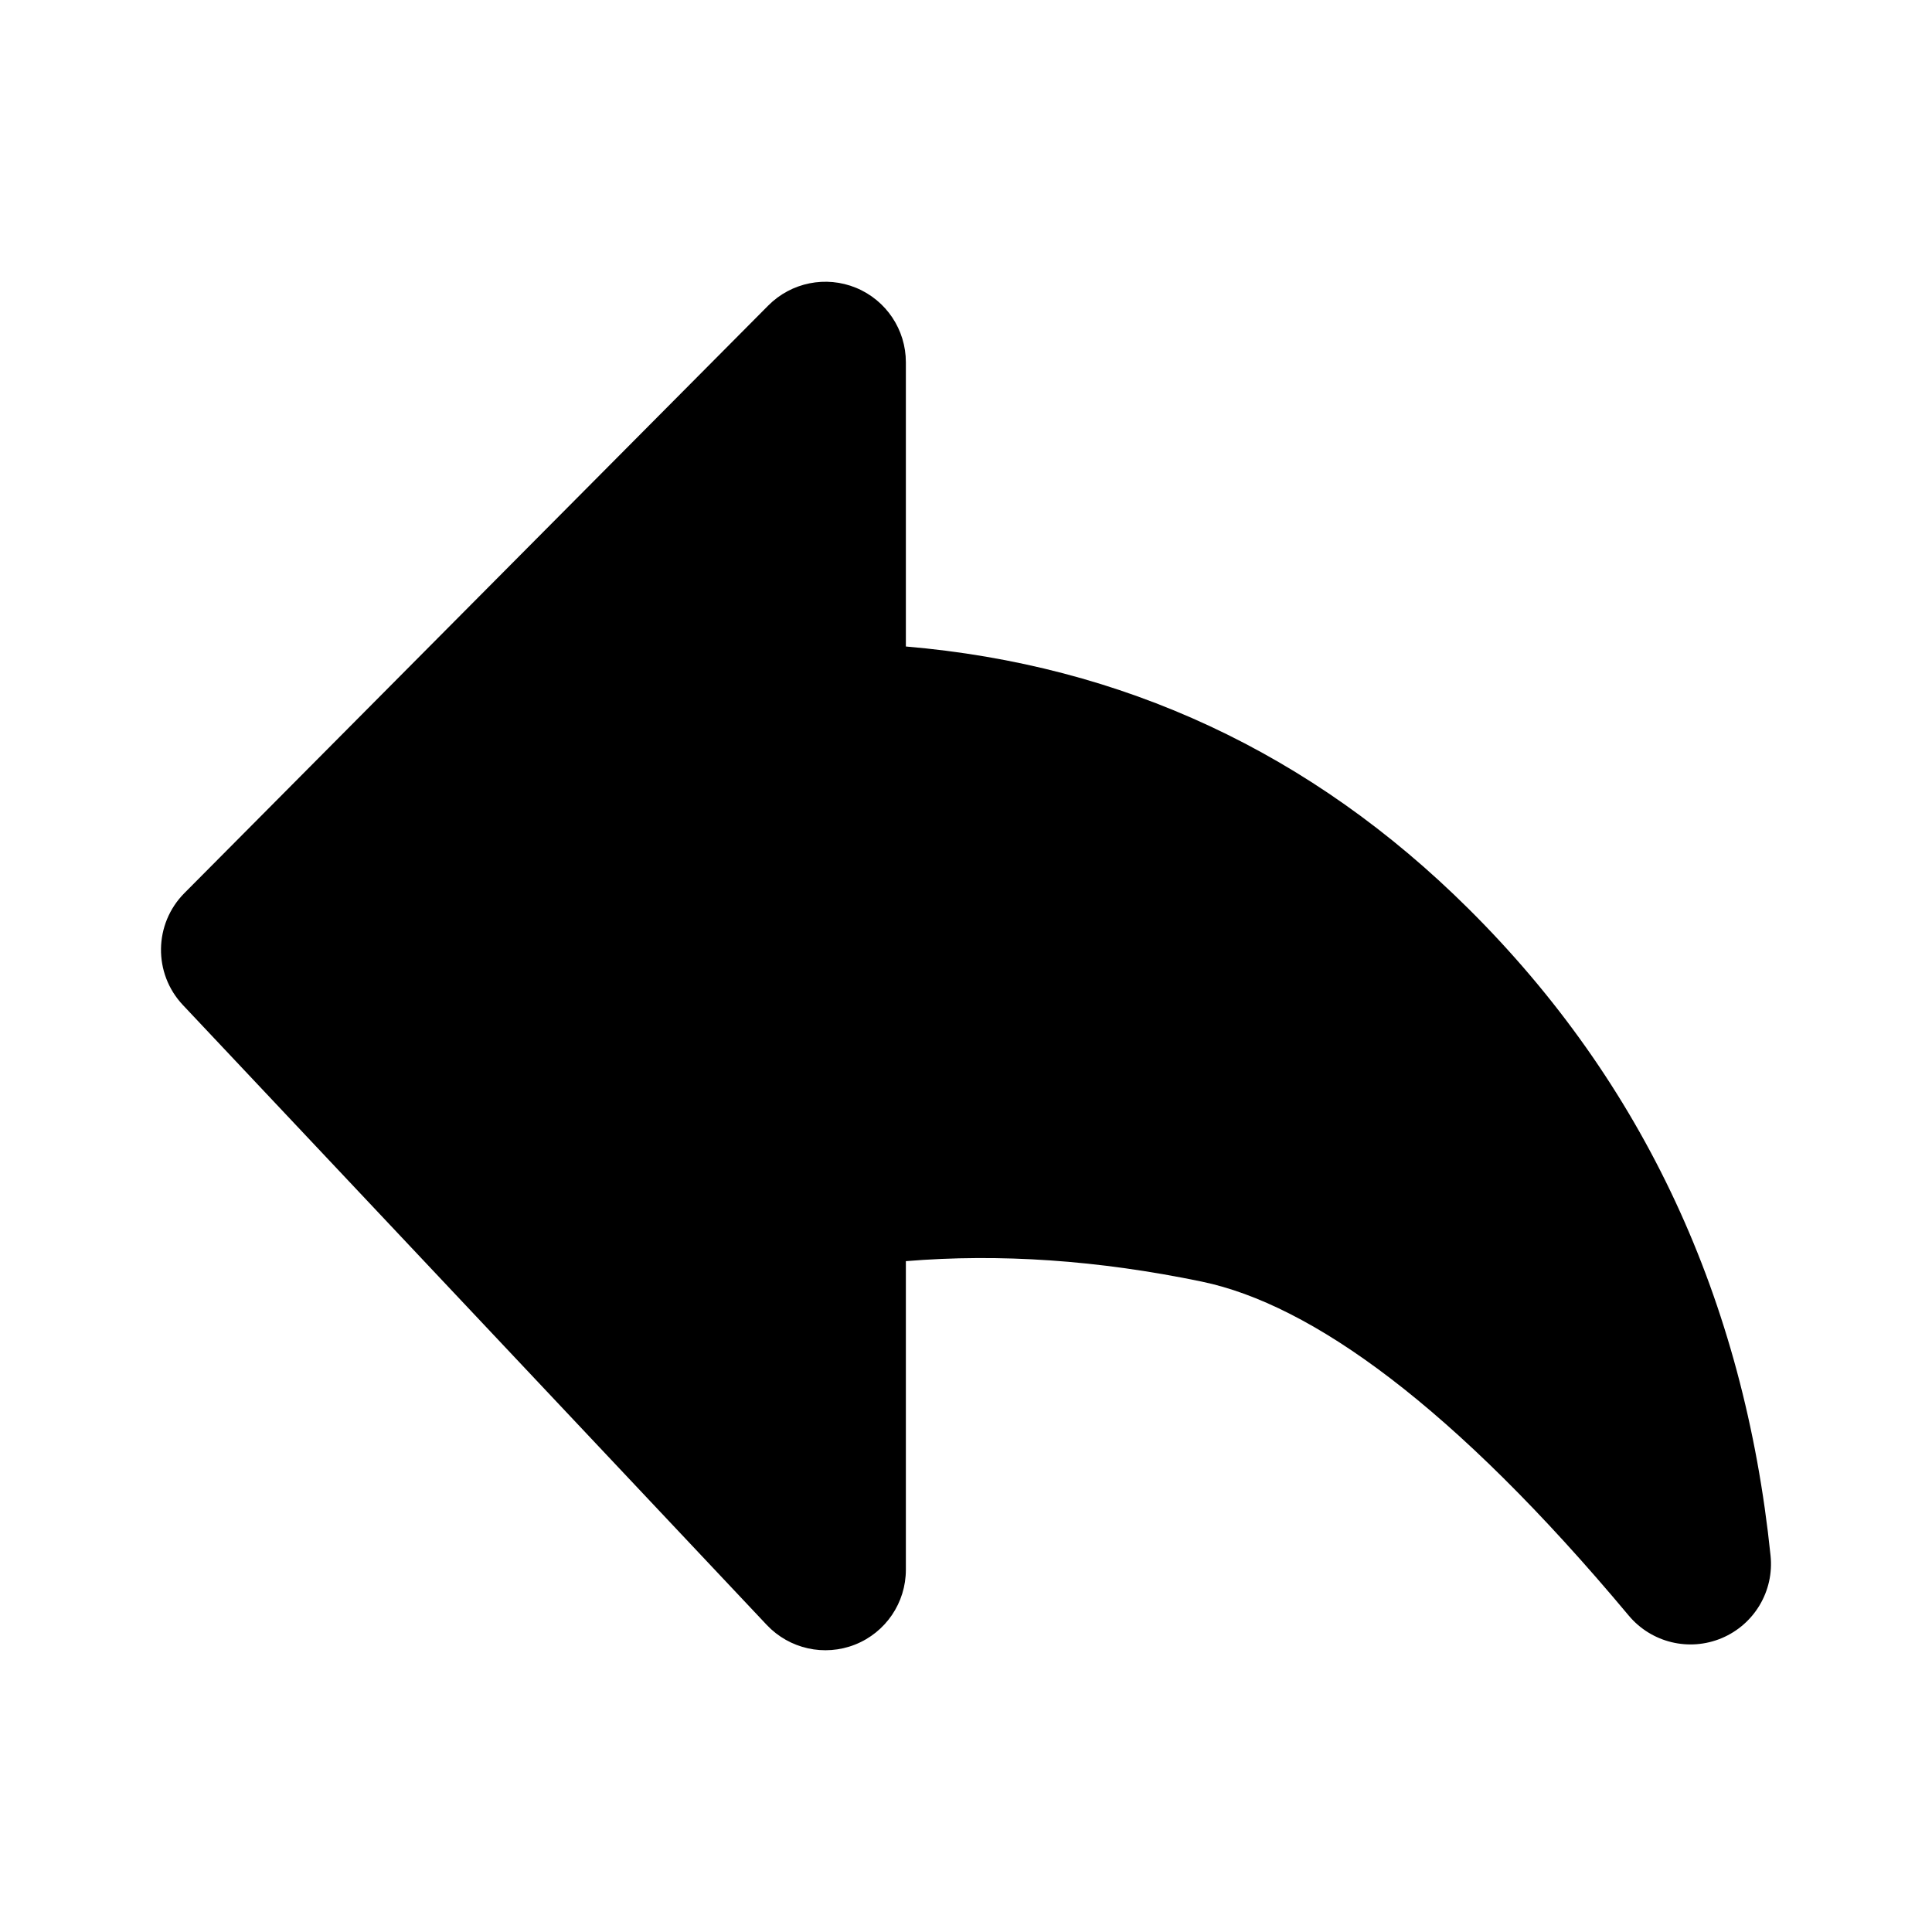 <svg
  width="48"
  height="48"
  viewBox="0 0 48 48"
  fill="none"
  xmlns="http://www.w3.org/2000/svg"
  class="mm-icon"
>
  <path
    d="M21.269 7.151C22.018 7.46 22.506 8.19 22.506 9V16.062C27.895 16.521 32.583 18.701 36.488 22.581C40.836 26.901 43.332 32.29 43.989 38.65C44.08 39.525 43.588 40.356 42.778 40.698C41.968 41.04 41.029 40.813 40.465 40.138C36.113 34.93 32.576 32.407 29.861 31.842C27.283 31.306 24.834 31.141 22.506 31.333V39C22.506 39.82 22.006 40.557 21.244 40.859C20.482 41.161 19.613 40.968 19.05 40.371L4.544 24.97C3.804 24.185 3.821 22.954 4.581 22.189L19.088 7.59C19.659 7.016 20.52 6.842 21.269 7.151Z"
    fill="currentColor"
  />
</svg>
